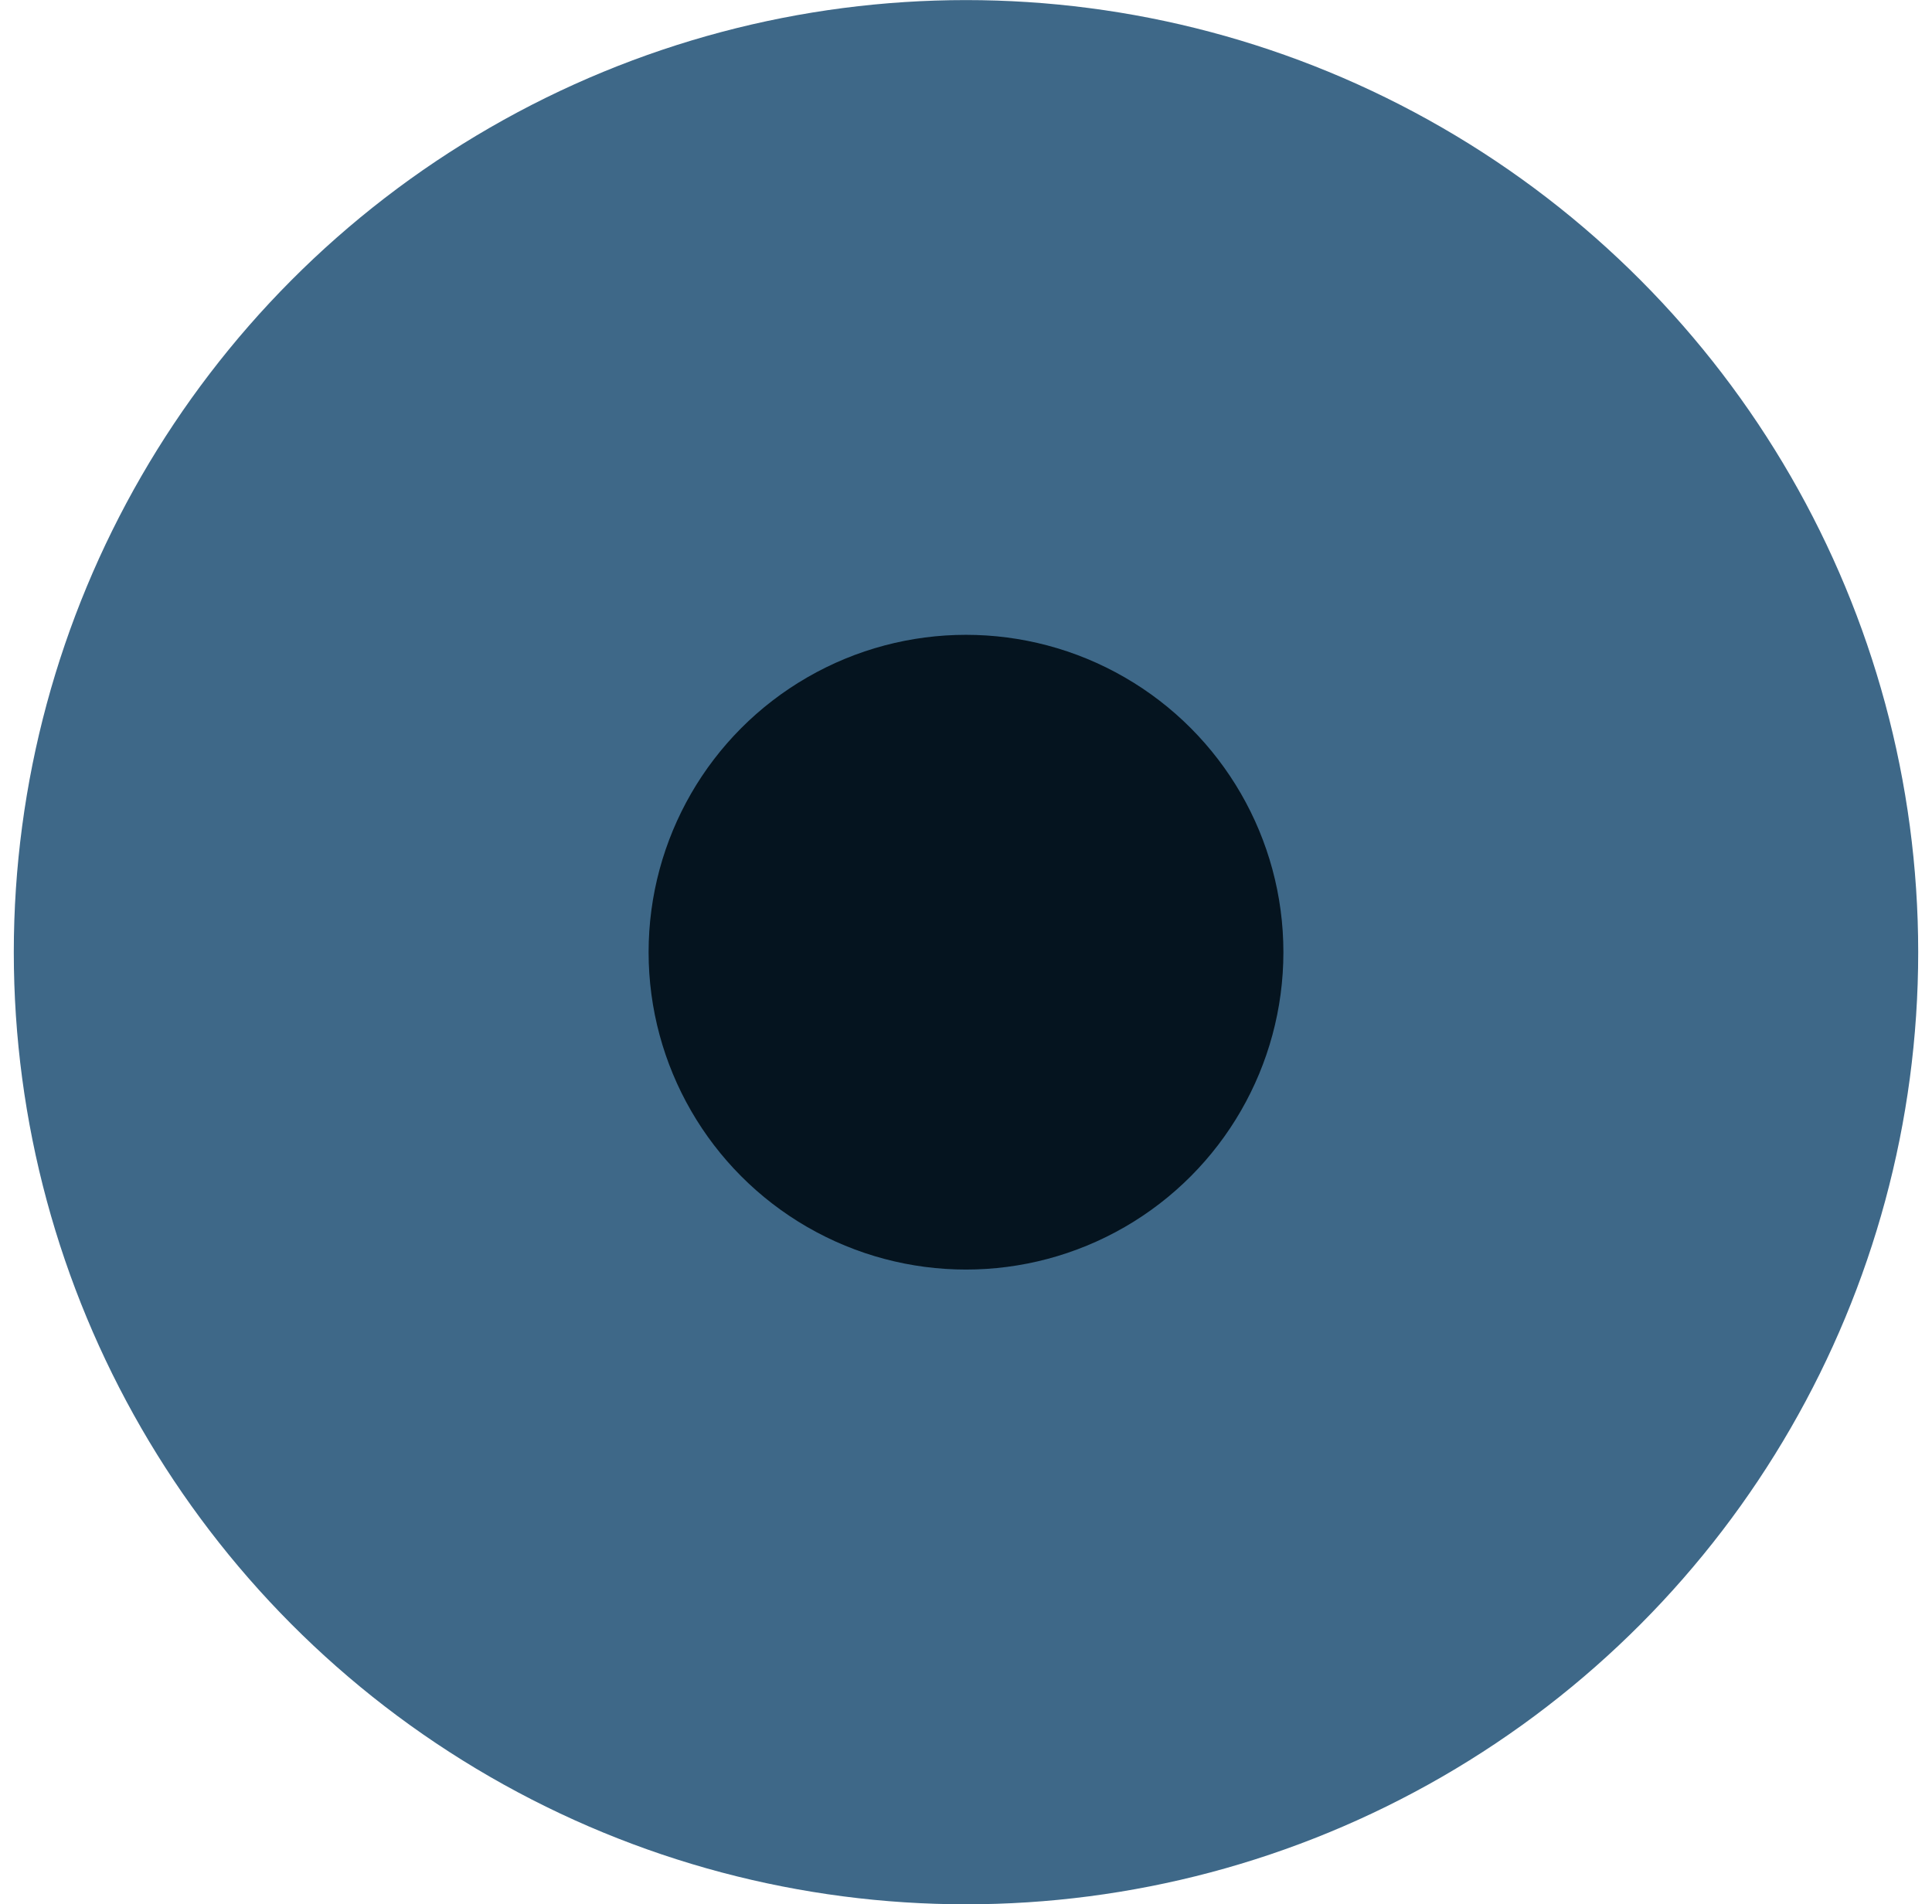 <svg width="70" height="69" viewBox="0 0 70 69" fill="none" xmlns="http://www.w3.org/2000/svg">
<circle cx="35" cy="34.503" r="34.5" fill="#29587B" fill-opacity="0.9"/>
<circle cx="35" cy="34.503" r="11.5" fill="#05141F"/>
</svg>
